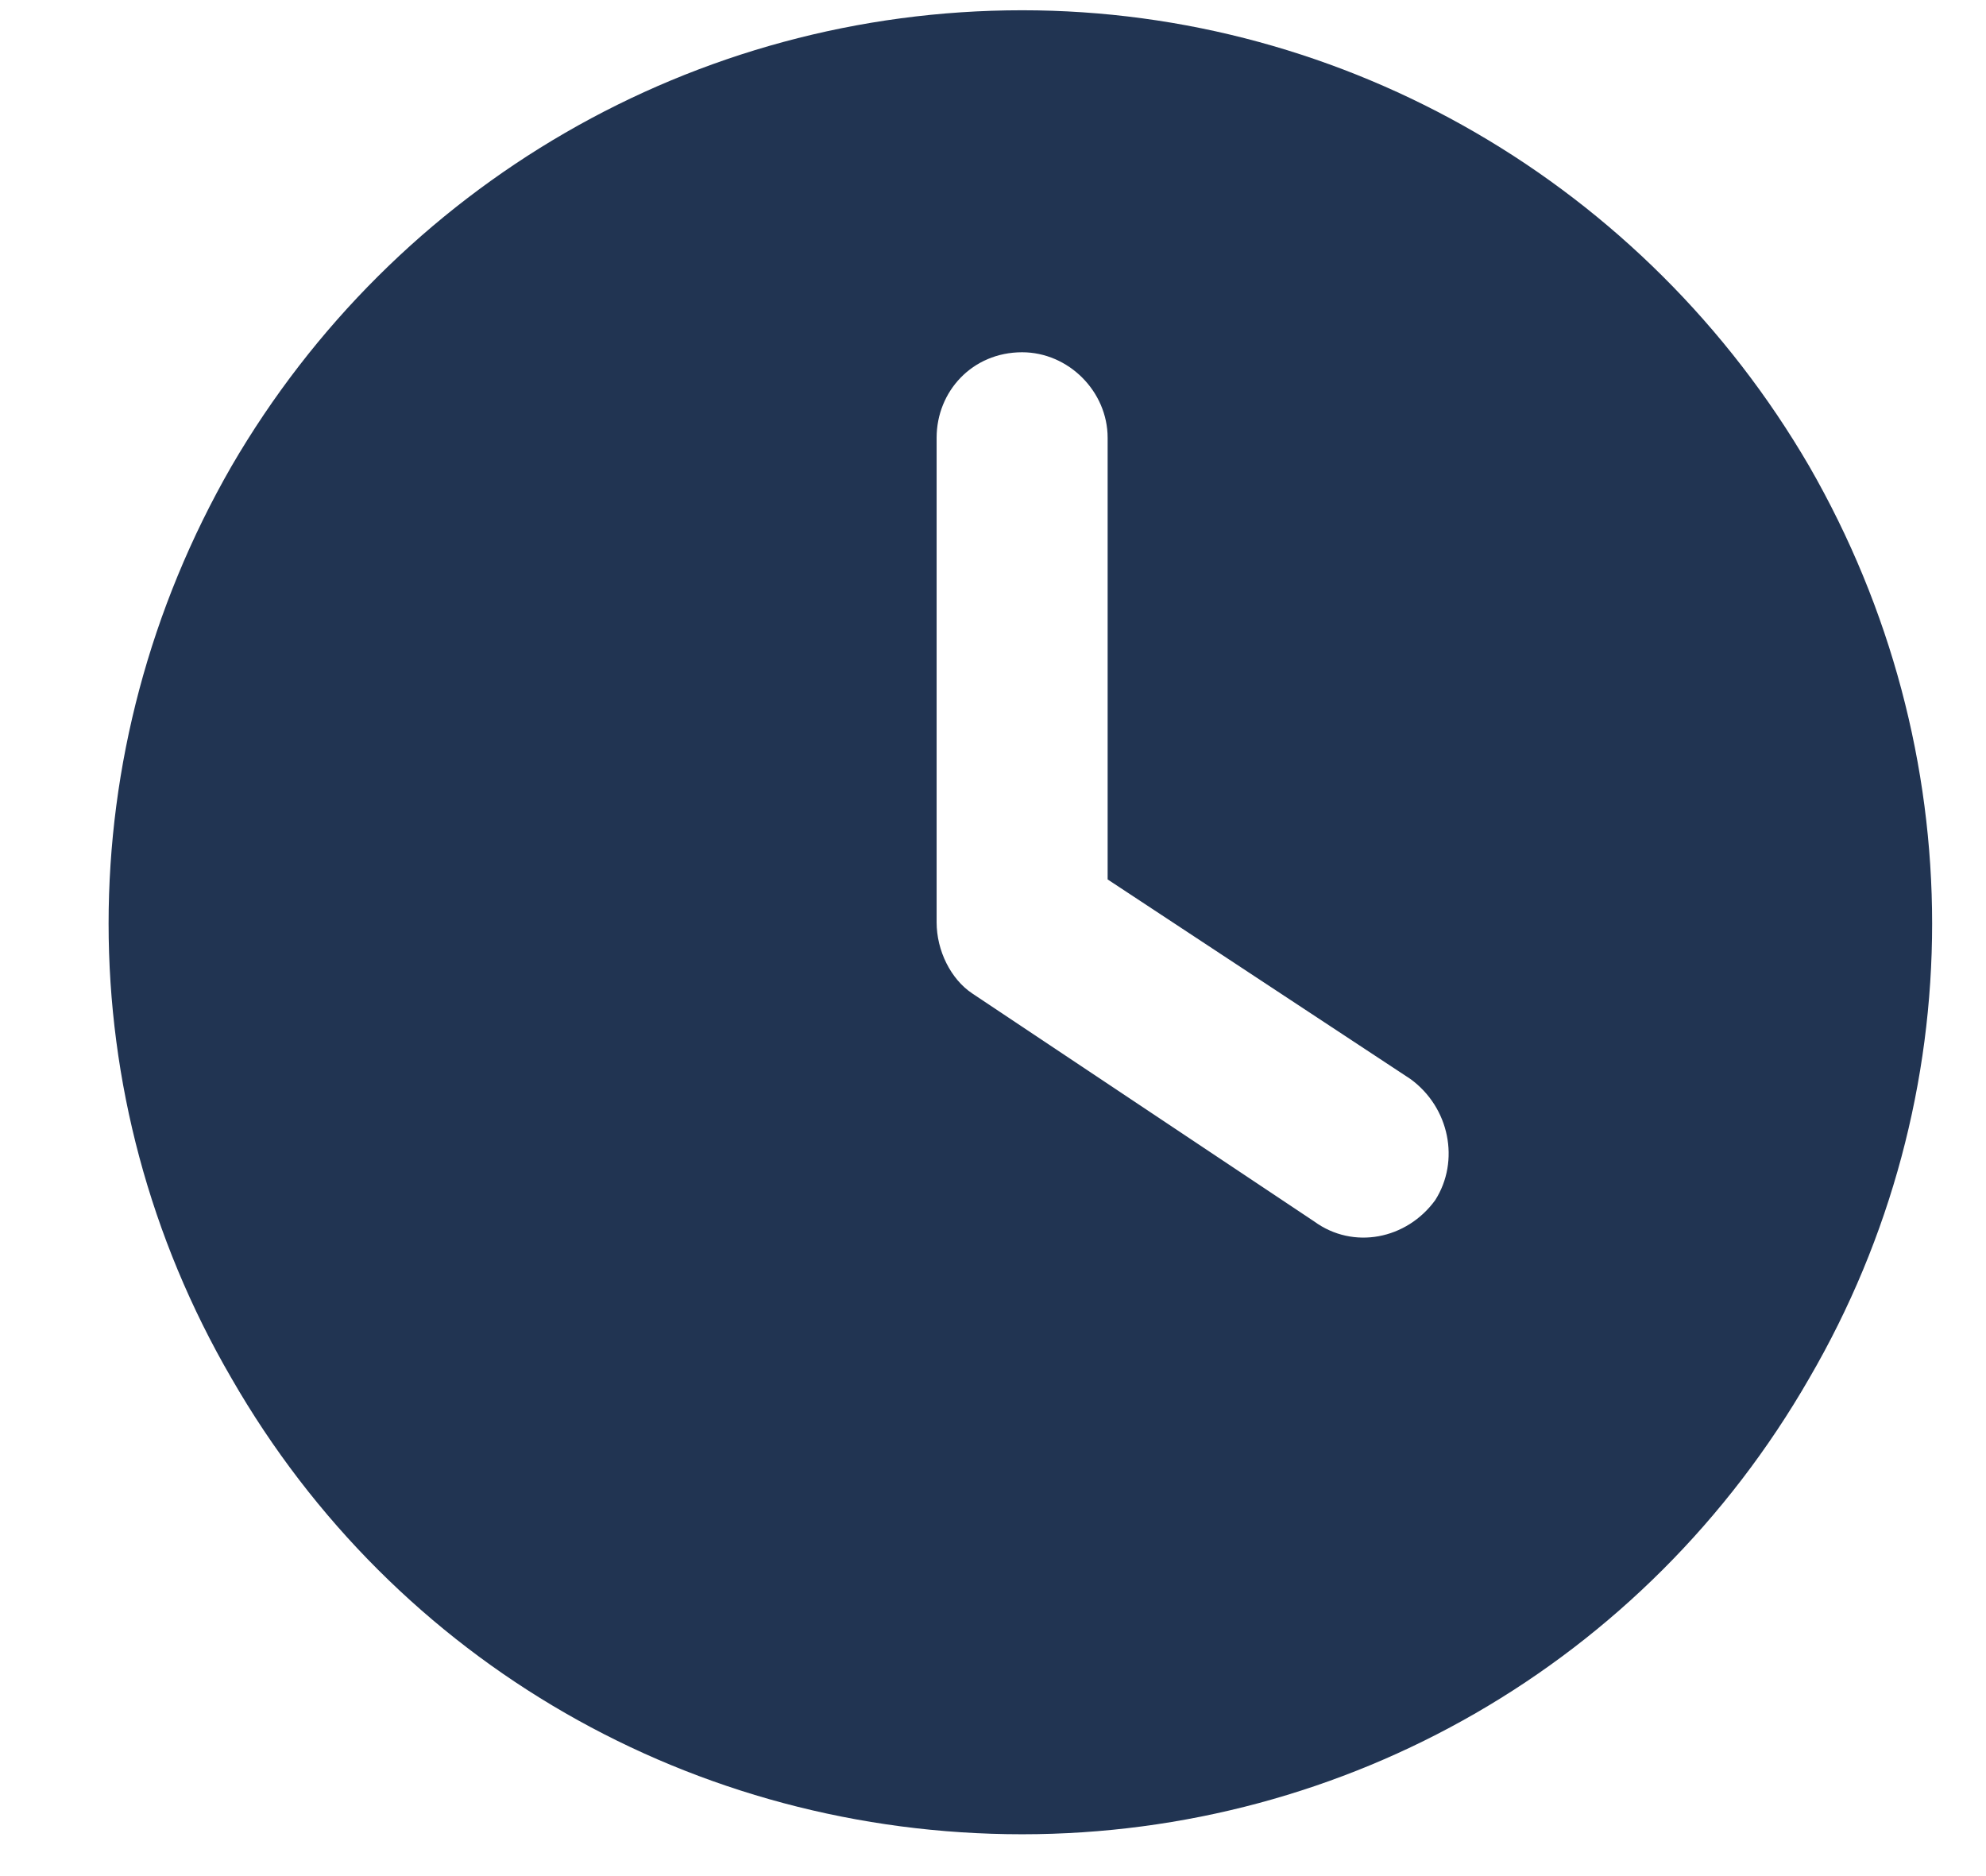 <svg width="18" height="17" viewBox="0 0 18 17" fill="none" xmlns="http://www.w3.org/2000/svg">
<path d="M9.264 0.093C12.201 0.093 14.913 1.675 16.398 4.225C17.883 6.807 17.883 9.939 16.398 12.489C14.913 15.071 12.201 16.621 9.264 16.621C6.294 16.621 3.582 15.071 2.098 12.489C0.613 9.939 0.613 6.807 2.098 4.225C3.582 1.675 6.294 0.093 9.264 0.093ZM8.489 3.967V8.357C8.489 8.615 8.618 8.873 8.812 9.002L11.911 11.068C12.266 11.327 12.75 11.23 13.008 10.875C13.234 10.52 13.138 10.035 12.783 9.777L10.039 7.969V3.967C10.039 3.547 9.684 3.192 9.264 3.192C8.812 3.192 8.489 3.547 8.489 3.967Z" fill="#213452"/>
</svg>
